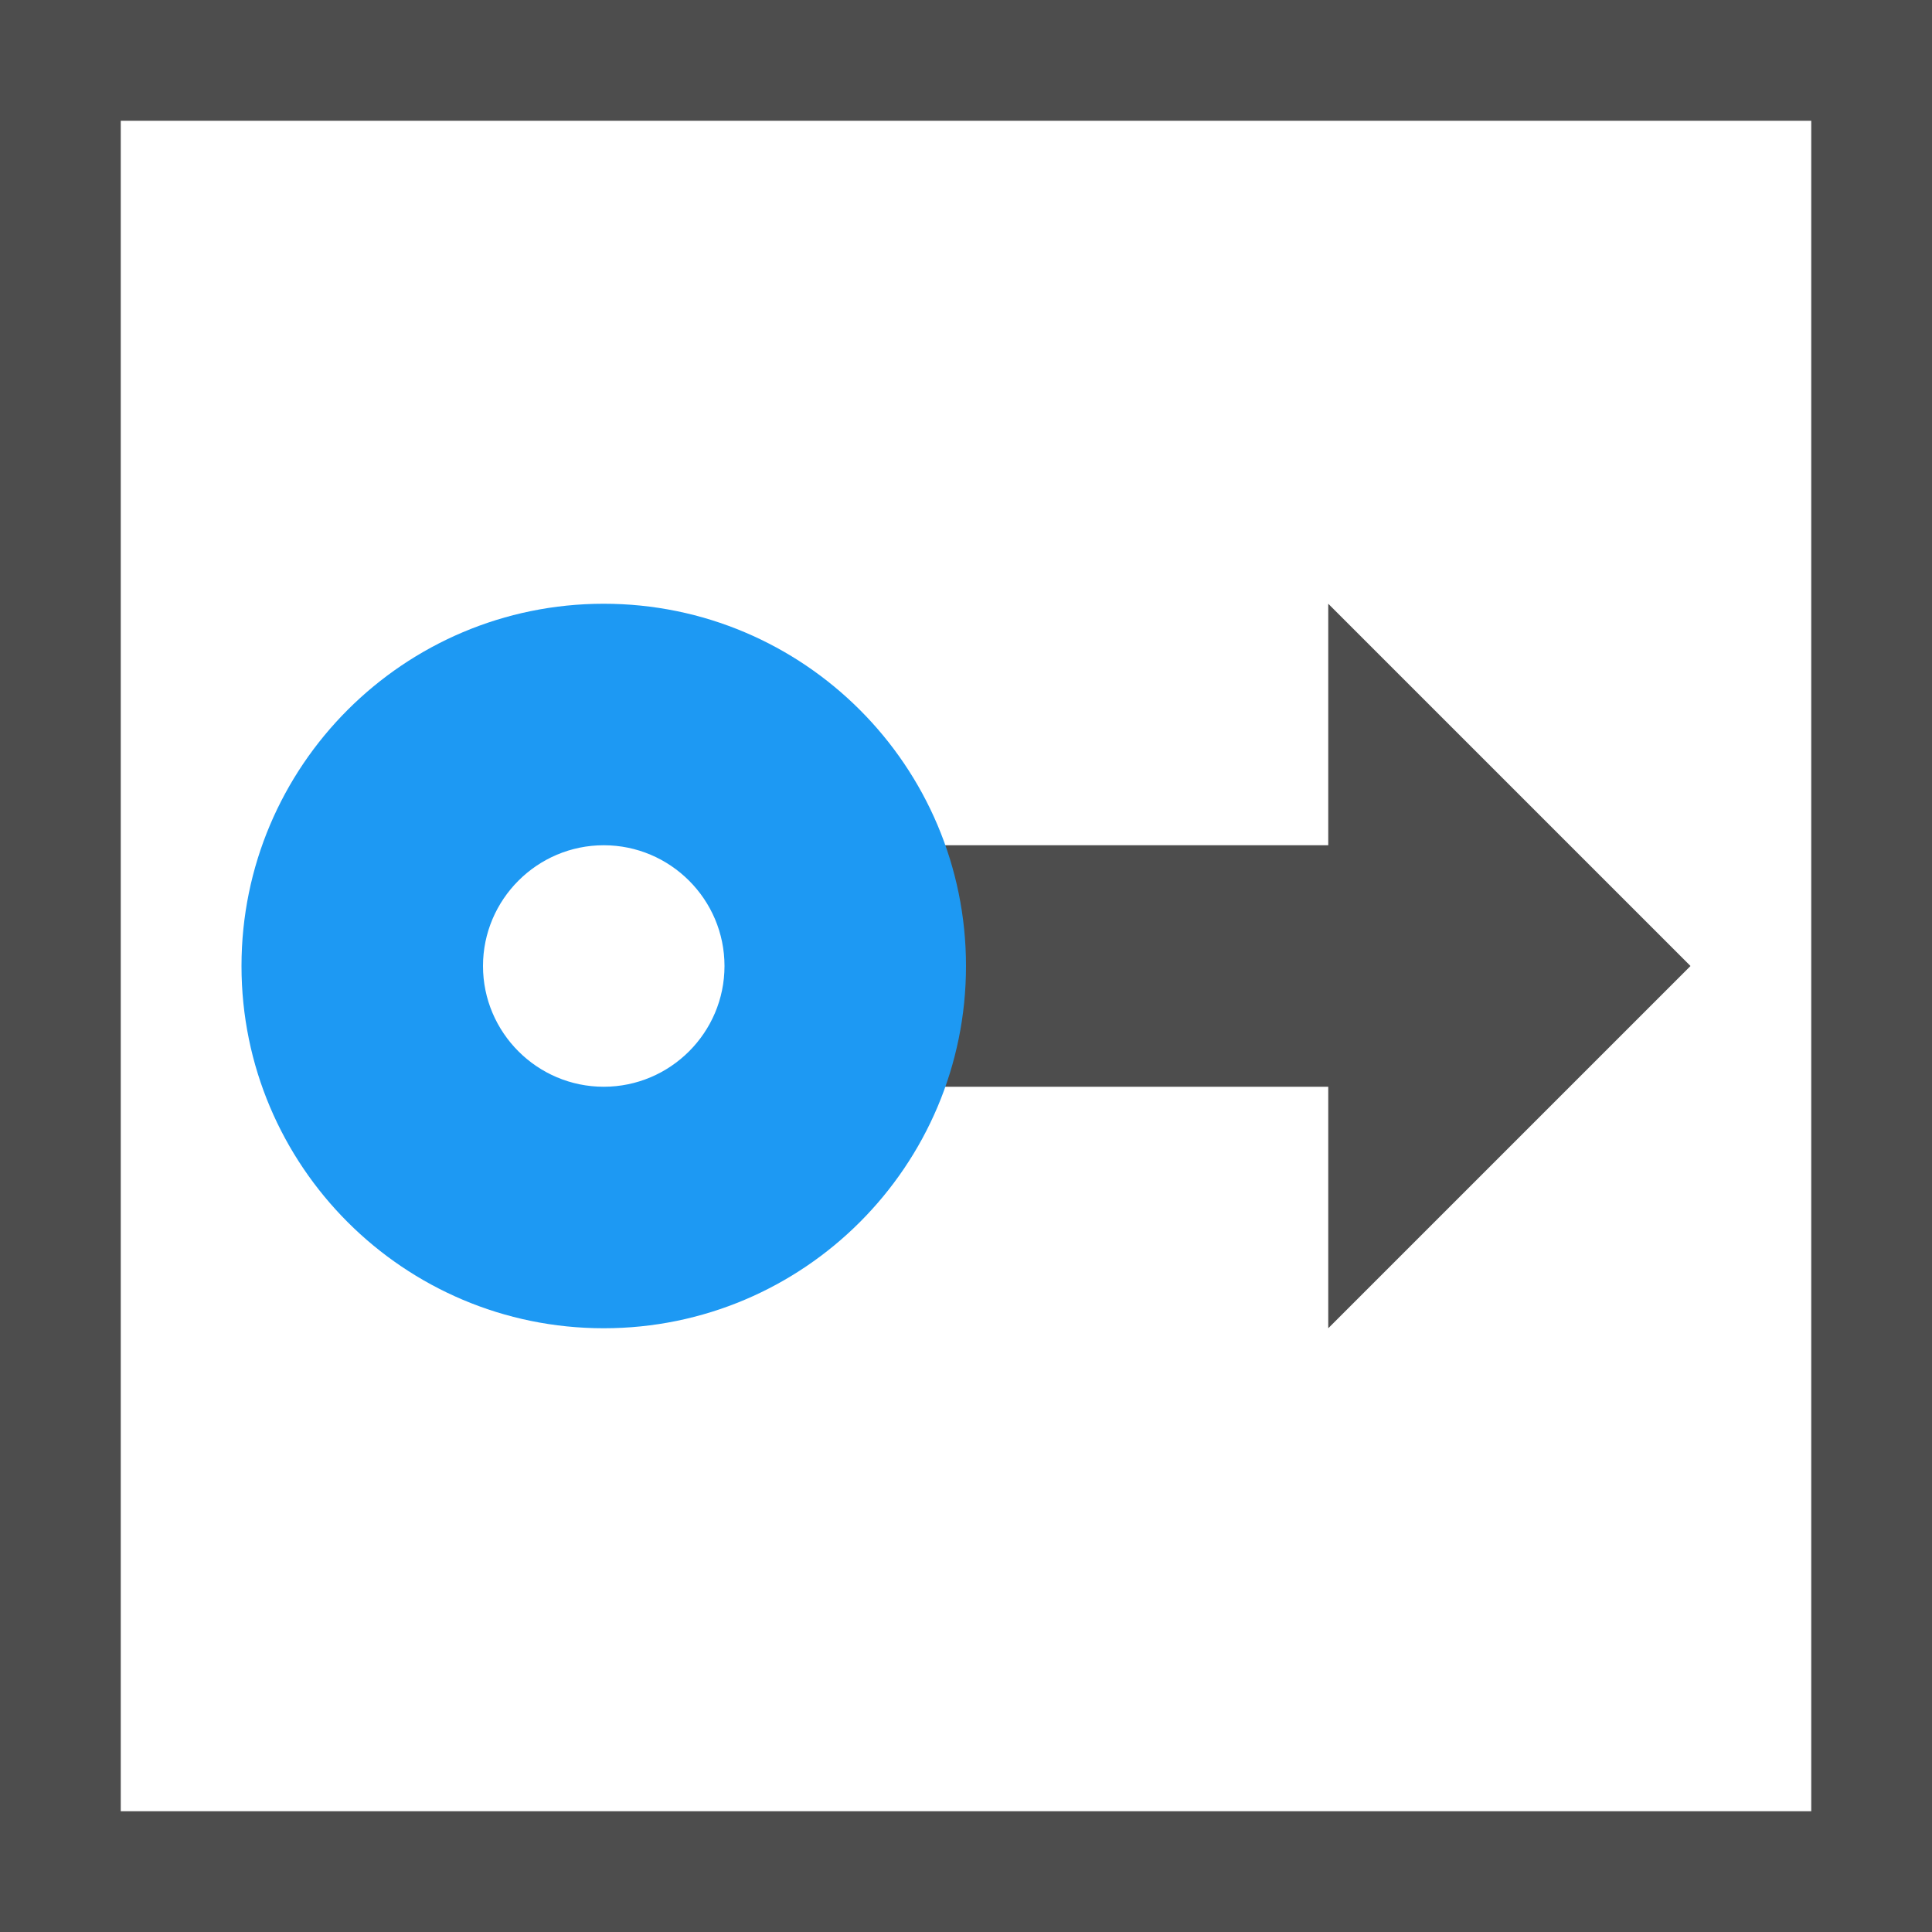 <?xml version="1.0" encoding="UTF-8"?>
<svg xmlns="http://www.w3.org/2000/svg" xmlns:xlink="http://www.w3.org/1999/xlink" width="16pt" height="16pt" viewBox="0 0 16 16" version="1.1">
<g id="surface1">
<path style=" stroke:none;fill-rule:nonzero;fill:rgb(30.196%,30.196%,30.196%);fill-opacity:1;" d="M 0 0 L 0 16 L 16 16 L 16 0 Z M 1 1 L 15 1 L 15 15 L 1 15 Z M 11 5 L 11 7 L 7 7 L 7 9 L 11 9 L 11 11 L 14 8 Z M 11 5 "/>
<path style=" stroke:none;fill-rule:nonzero;fill:rgb(11.373%,60%,95.294%);fill-opacity:1;" d="M 5 5 C 3.344 5 2 6.344 2 8 C 2 9.656 3.344 11 5 11 C 6.656 11 8 9.656 8 8 C 8 6.344 6.656 5 5 5 Z M 5 7 C 5.551 7 6 7.449 6 8 C 6 8.551 5.551 9 5 9 C 4.449 9 4 8.551 4 8 C 4 7.449 4.449 7 5 7 Z M 5 7 "/>
</g>
</svg>
